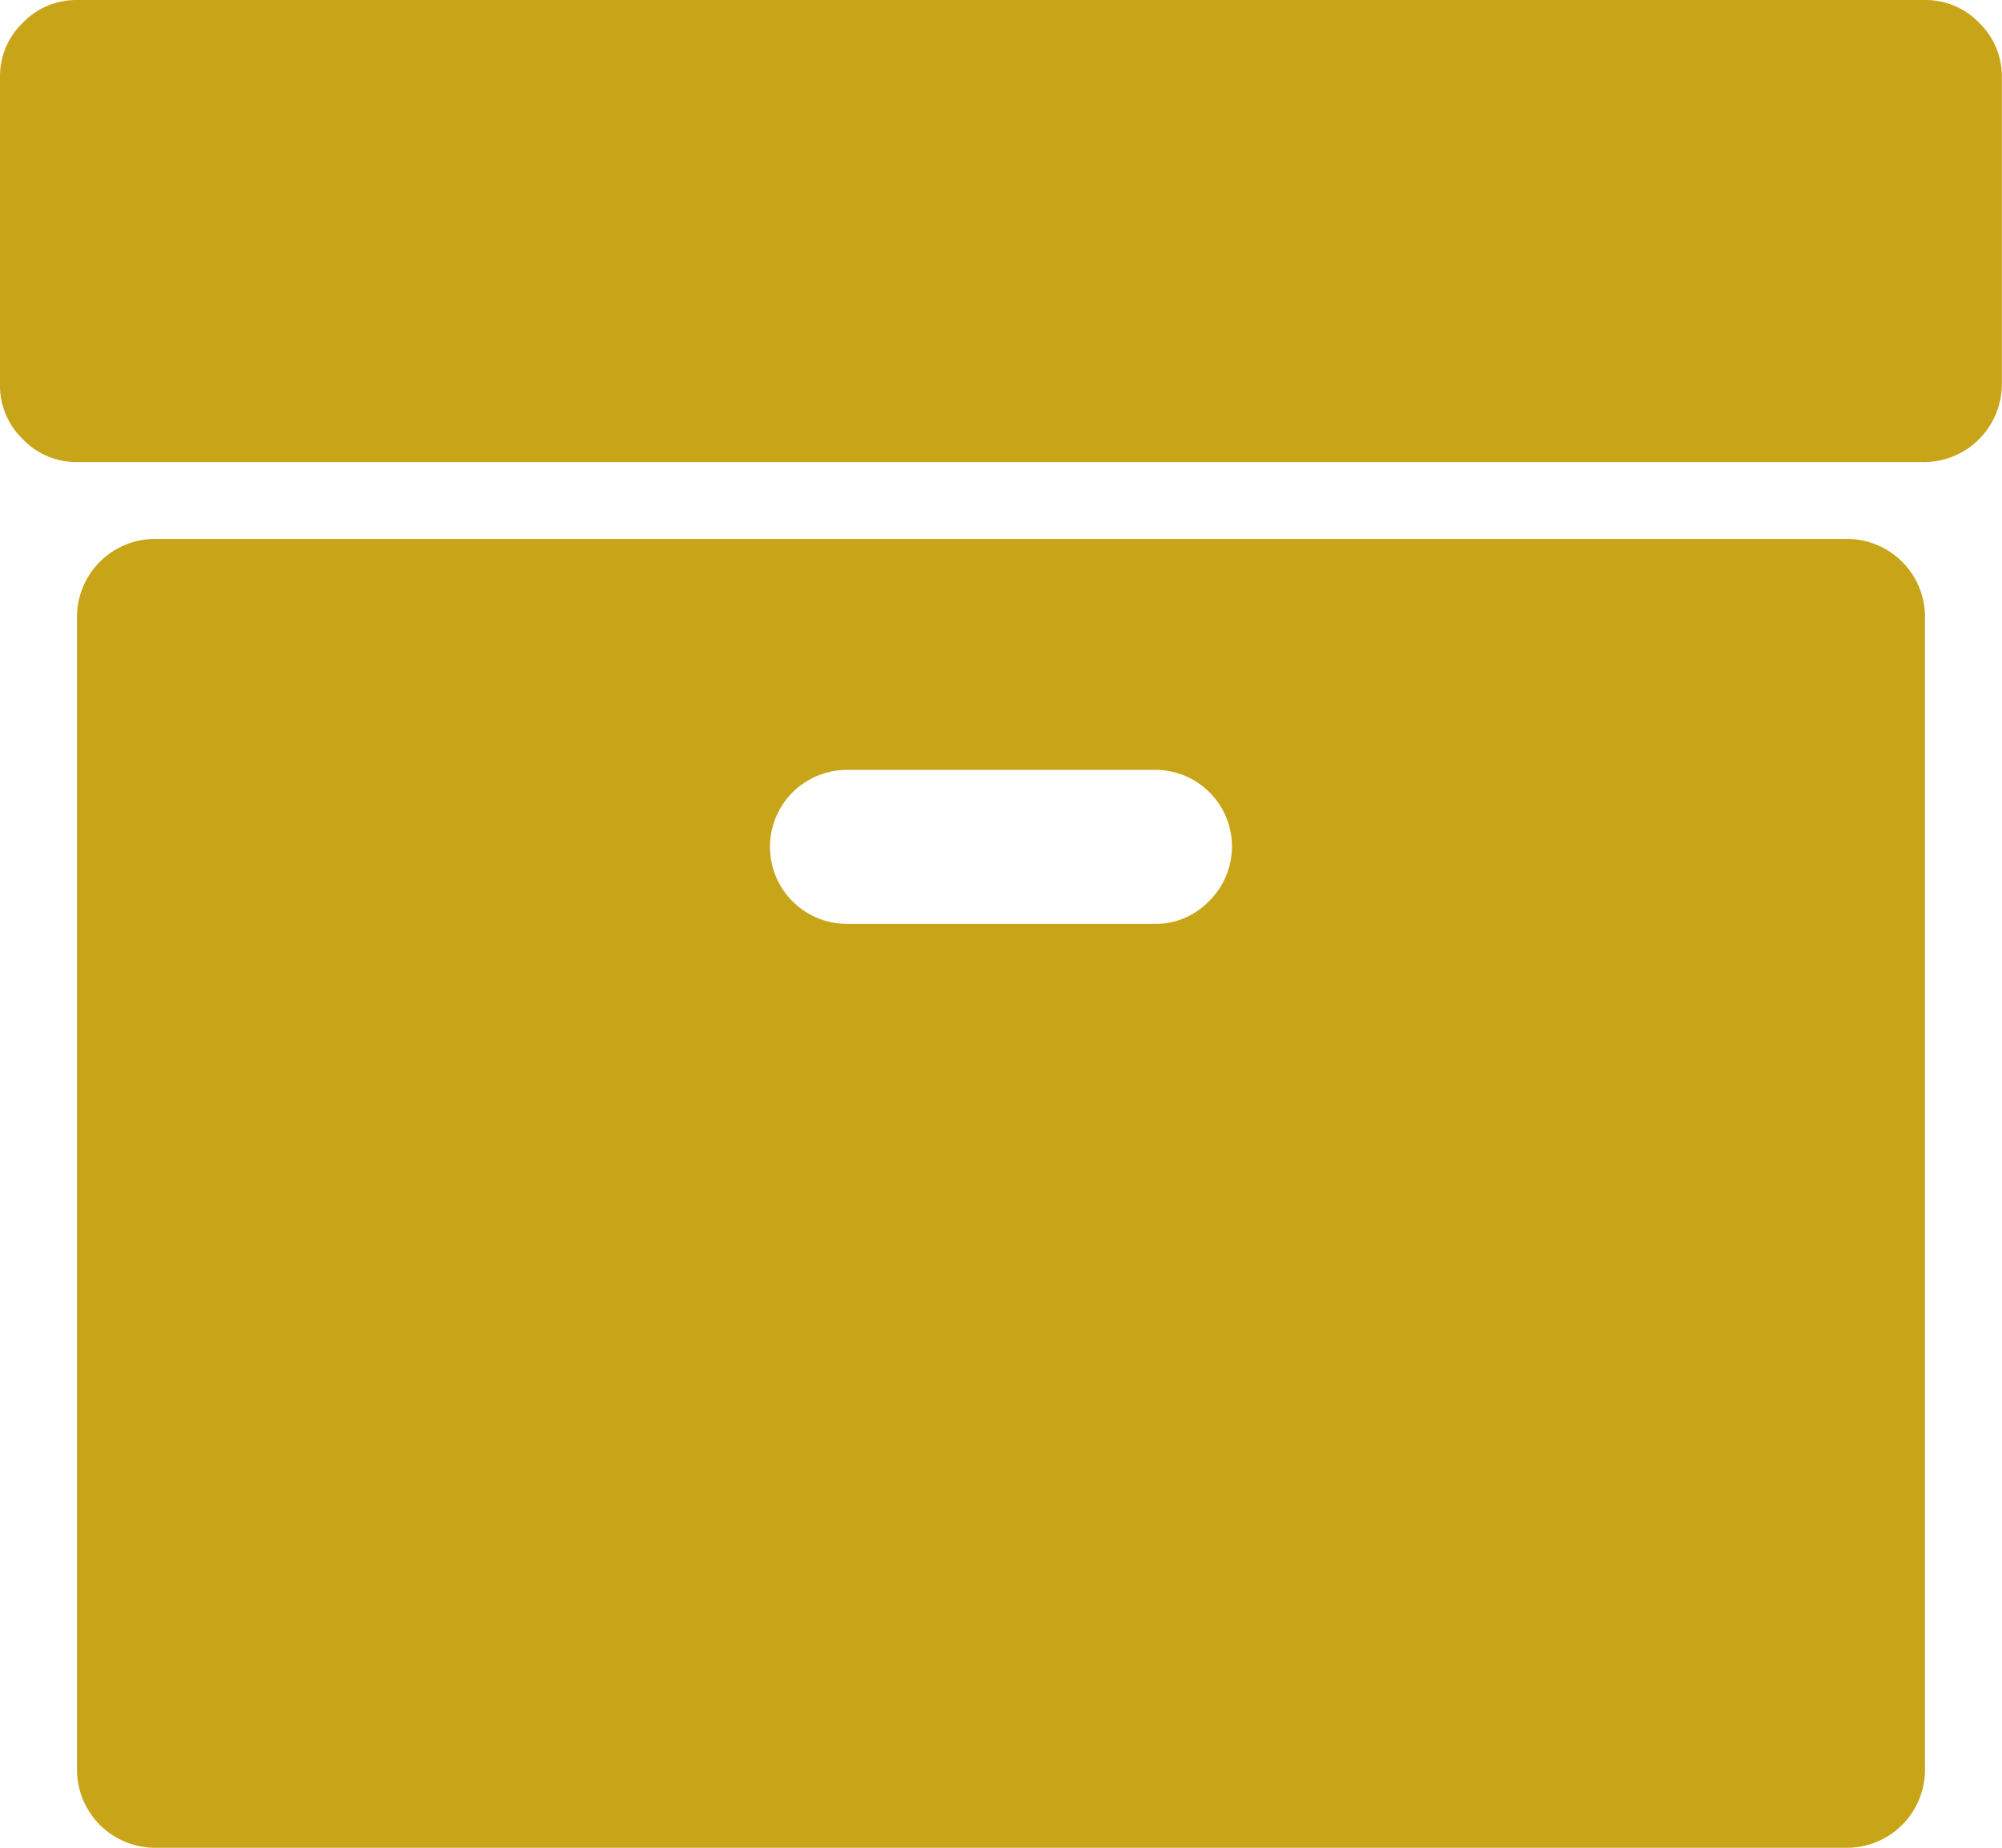 <svg xmlns="http://www.w3.org/2000/svg" width="62.705" height="57.882" viewBox="0 0 62.705 57.882">
  <g id="Group_1951" data-name="Group 1951" transform="translate(0 0)">
    <path id="Path_2452" data-name="Path 2452" d="M73.743,146.177H20.685a2.445,2.445,0,0,0-2.412,2.412v36.176a2.446,2.446,0,0,0,2.412,2.412H73.743a2.445,2.445,0,0,0,2.411-2.412V148.589a2.444,2.444,0,0,0-2.411-2.412ZM53.732,157.52a2.317,2.317,0,0,1-1.7.716H42.39a2.412,2.412,0,0,1,0-4.824h9.648a2.4,2.4,0,0,1,1.695,4.108Z" transform="translate(-15.861 -129.295)" fill="#c8a518"/>
    <path id="Path_2453" data-name="Path 2453" d="M61.99,18.987a2.317,2.317,0,0,0-1.7-.716H2.412a2.317,2.317,0,0,0-1.7.716A2.317,2.317,0,0,0,0,20.683v9.647a2.318,2.318,0,0,0,.716,1.7,2.317,2.317,0,0,0,1.7.716H60.293A2.444,2.444,0,0,0,62.7,30.329V20.683A2.318,2.318,0,0,0,61.99,18.987Z" transform="translate(0 -18.271)" fill="#c8a518"/>
  </g>
</svg>
